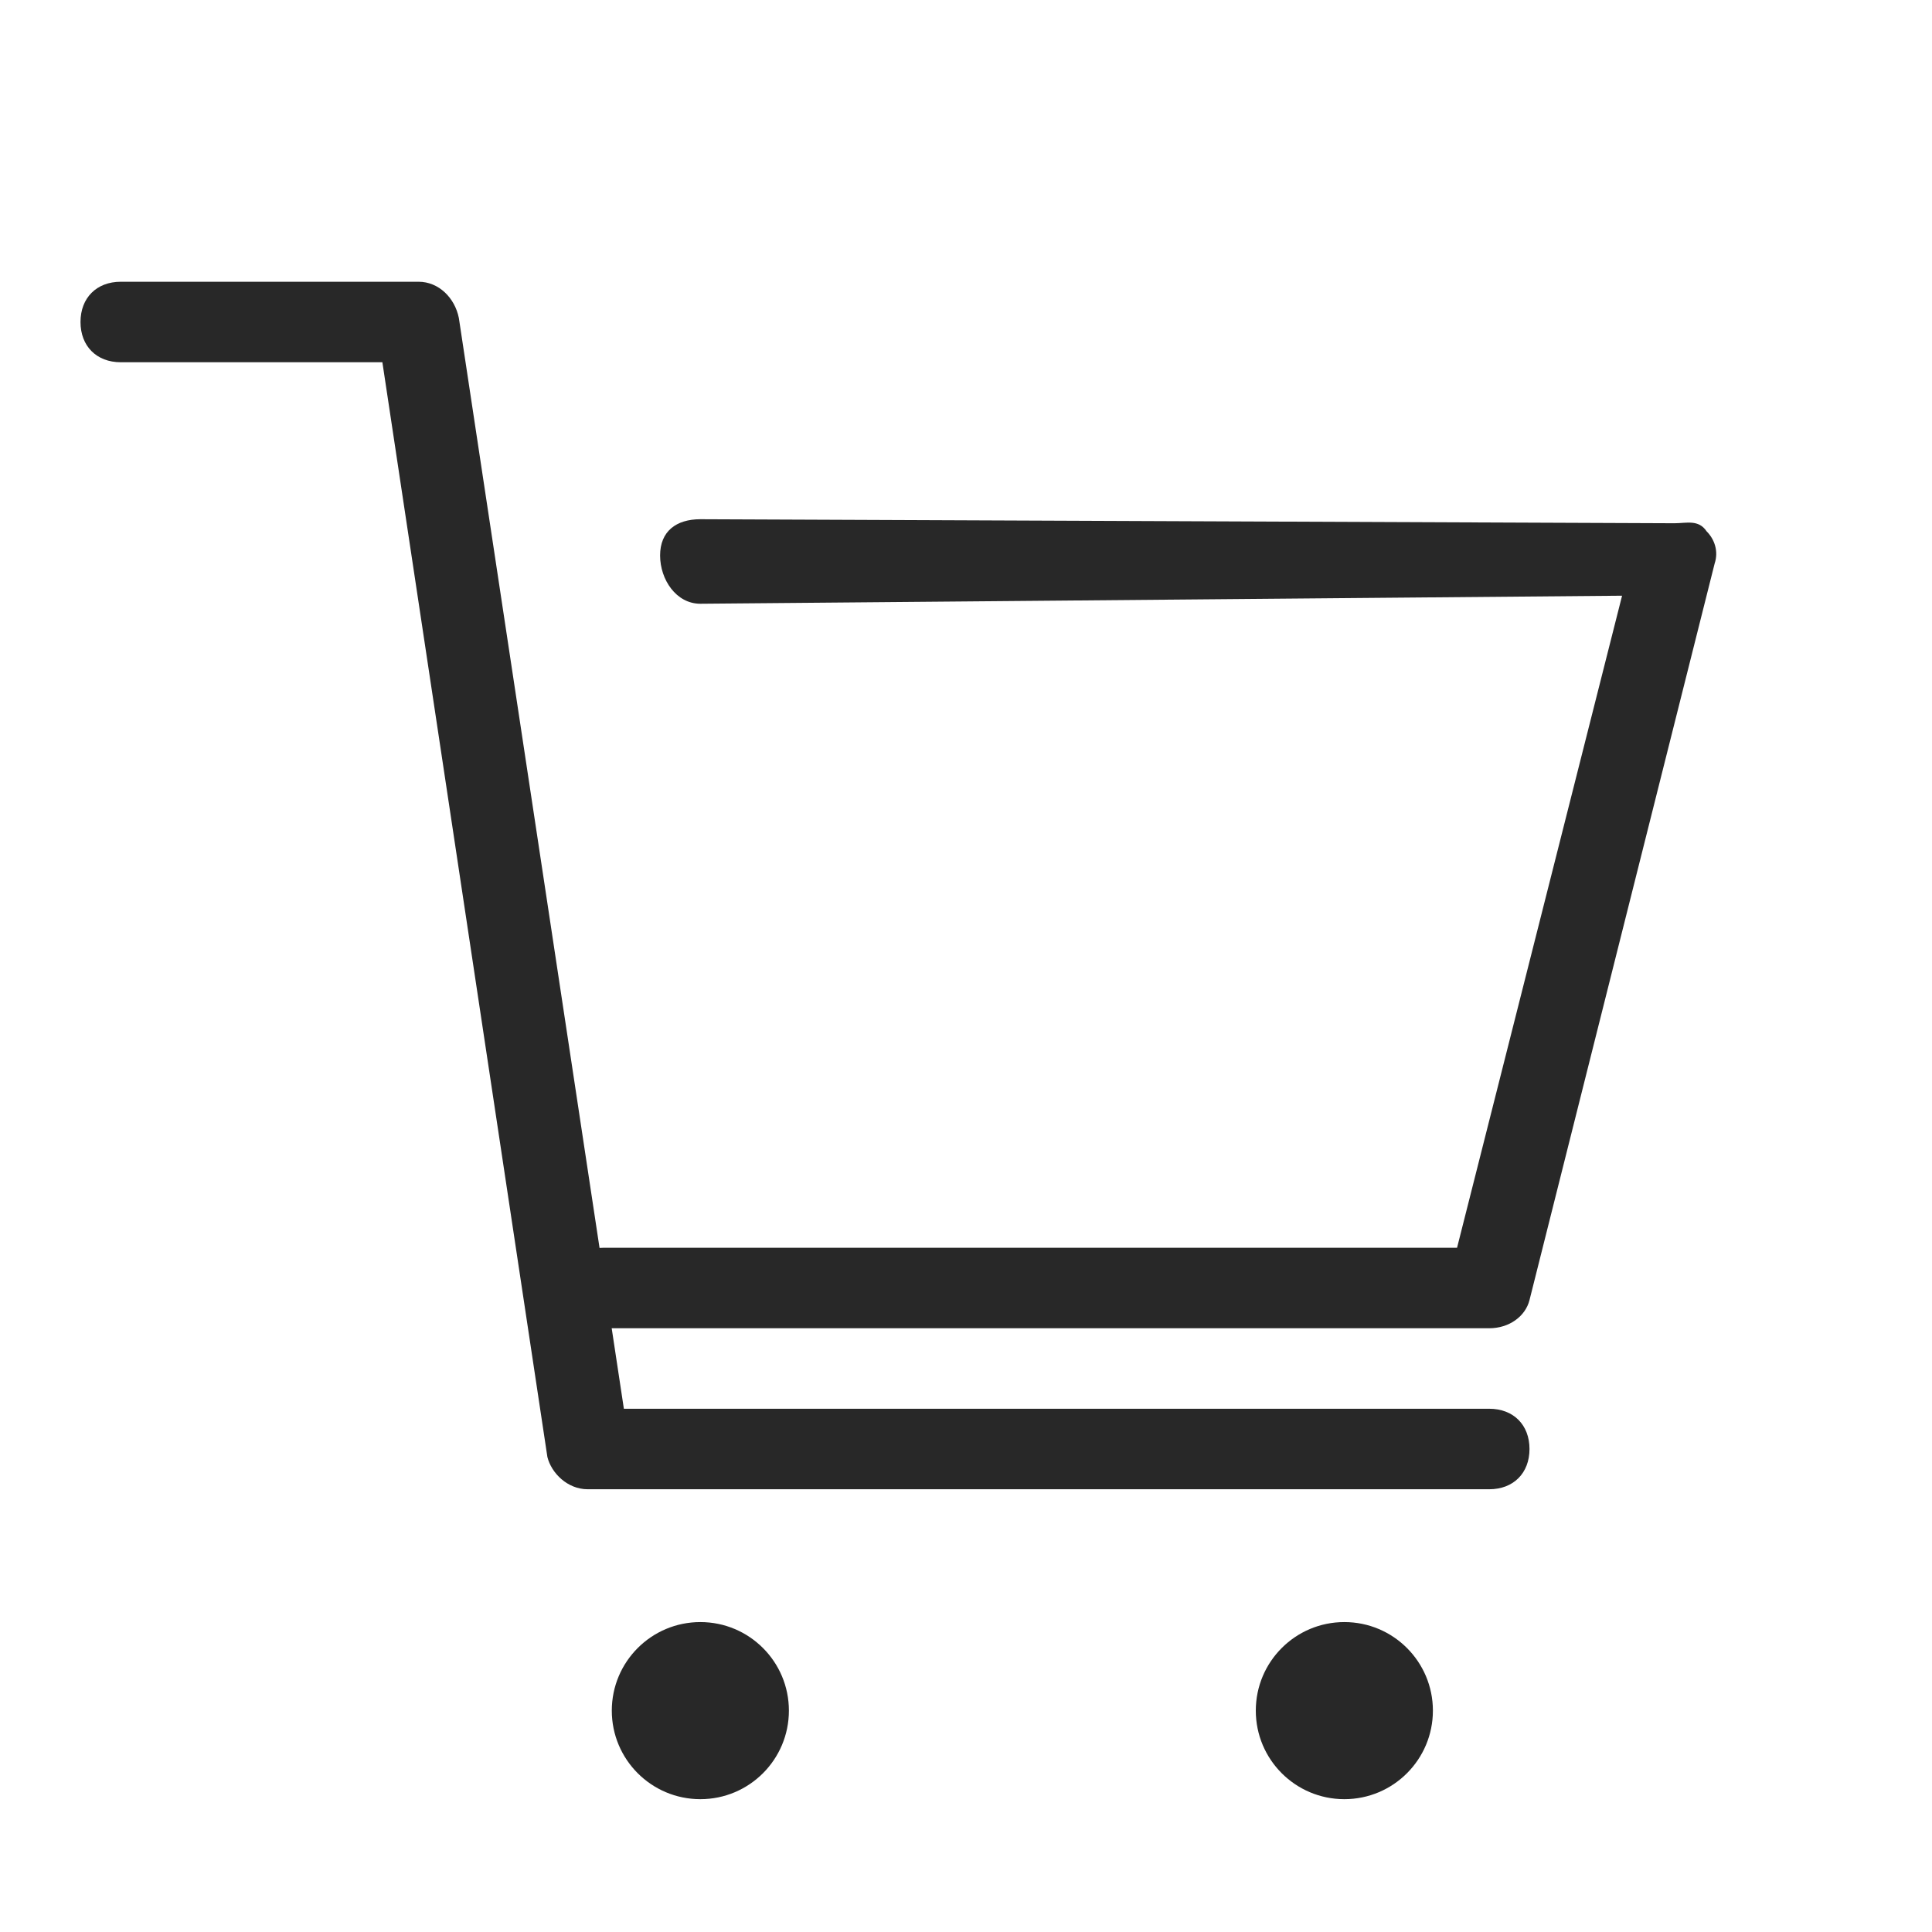 <?xml version="1.0" encoding="utf-8"?>
<!-- Generator: Adobe Illustrator 19.0.0, SVG Export Plug-In . SVG Version: 6.00 Build 0)  -->
<svg version="1.1" id="图层_1" xmlns="http://www.w3.org/2000/svg" xmlns:xlink="http://www.w3.org/1999/xlink" x="0px" y="0px"
	 viewBox="0 0 48 48" style="enable-background:new 0 0 48 48;" xml:space="preserve">
<style type="text/css">
	.st0{display:none;}
	.st1{display:inline;}
	.st2{fill:#272728;}
	.st3{fill:none;stroke:#272728;stroke-width:2;stroke-linecap:round;stroke-linejoin:round;stroke-miterlimit:10;}
	.st4{fill:#F1BE1C;}
	.st5{display:inline;fill:#F1BE1C;}
	.st6{fill:#FFFFFF;}
	.st7{fill:#282828;}
</style>
<g id="XMLID_137_" class="st0">
	<g id="XMLID_149_" class="st1">
		<g id="XMLID_366_">
			<path id="XMLID_6_" class="st2" d="M18,45.4H7.6c-1.5,0-2.8-1.3-2.8-2.8V31.4c0-0.6,0.4-1,1-1s1,0.4,1,1v11.1
				c0,0.4,0.4,0.8,0.8,0.8H18c0.6,0,1,0.4,1,1S18.5,45.4,18,45.4z"/>
		</g>
		<g id="XMLID_150_">
			<path id="XMLID_5_" class="st2" d="M5.8,20.4c-0.6,0-1-0.4-1-1V9c0-1.5,1.3-2.8,2.8-2.8h10.3c0.6,0,1,0.4,1,1s-0.4,1-1,1H7.6
				C7.2,8.2,6.8,8.5,6.8,9v10.5C6.8,20,6.4,20.4,5.8,20.4z"/>
		</g>
	</g>
	<g id="XMLID_143_" class="st1">
		<g id="XMLID_145_">
			<path id="XMLID_4_" class="st2" d="M41.2,45.4H30.8c-0.6,0-1-0.4-1-1s0.4-1,1-1h10.4c0.4,0,0.8-0.4,0.8-0.8V31.4c0-0.6,0.4-1,1-1
				s1,0.4,1,1v11.1C43.9,44.1,42.7,45.4,41.2,45.4z"/>
		</g>
		<g id="XMLID_144_">
			<path id="XMLID_7_" class="st2" d="M42.9,20.4c-0.6,0-1-0.4-1-1V9c0-0.4-0.4-0.8-0.8-0.8H30.8c-0.6,0-1-0.4-1-1s0.4-1,1-1h10.3
				c1.5,0,2.8,1.3,2.8,2.8v10.5C43.9,20,43.5,20.4,42.9,20.4z"/>
		</g>
	</g>
	<g id="XMLID_141_" class="st1">
		<path id="XMLID_3_" class="st2" d="M45,26H5c-0.6,0-1-0.4-1-1s0.4-1,1-1h40c0.6,0,1,0.4,1,1S45.6,26,45,26z"/>
	</g>
</g>
<g id="XMLID_385_" class="st0">
	<g id="XMLID_407_" class="st1">
		<path id="XMLID_16_" class="st2" d="M10.7,43.1l2.6-4.3c-5.7-2.9-9.1-7.9-9.1-13.3c0-8.8,9.1-15.9,20.3-15.9
			c11.2,0,20.3,7.1,20.3,15.9s-9.1,15.9-20.3,15.9c-0.7,0-1.5,0-2.4-0.1L10.7,43.1z M24.5,11.6c-10.1,0-18.3,6.2-18.3,13.9
			c0,4.9,3.4,9.4,9,11.9l1,0.5l-1.5,2.5l7.4-1.2l0.1,0c0.9,0.1,1.7,0.1,2.4,0.1c10.1,0,18.3-6.2,18.3-13.9
			C42.9,17.8,34.7,11.6,24.5,11.6z"/>
	</g>
	<g id="XMLID_395_" class="st1">
		<path id="XMLID_13_" class="st2" d="M13,28.2c-1.6,0-2.8-1.3-2.8-2.8s1.3-2.8,2.8-2.8s2.8,1.3,2.8,2.8S14.6,28.2,13,28.2z
			 M13,24.6c-0.4,0-0.8,0.4-0.8,0.8c0,0.4,0.4,0.8,0.8,0.8s0.8-0.4,0.8-0.8C13.8,25,13.5,24.6,13,24.6z"/>
	</g>
	<g id="XMLID_394_" class="st1">
		<path id="XMLID_10_" class="st2" d="M25,28.2c-1.6,0-2.8-1.3-2.8-2.8s1.3-2.8,2.8-2.8c1.6,0,2.8,1.3,2.8,2.8S26.6,28.2,25,28.2z
			 M25,24.6c-0.4,0-0.8,0.4-0.8,0.8c0,0.4,0.4,0.8,0.8,0.8c0.4,0,0.8-0.4,0.8-0.8C25.8,25,25.5,24.6,25,24.6z"/>
	</g>
	<g id="XMLID_386_" class="st1">
		<path id="XMLID_8_" class="st2" d="M37,28.2c-1.6,0-2.8-1.3-2.8-2.8s1.3-2.8,2.8-2.8s2.8,1.3,2.8,2.8S38.6,28.2,37,28.2z M37,24.6
			c-0.4,0-0.8,0.4-0.8,0.8c0,0.4,0.4,0.8,0.8,0.8s0.8-0.4,0.8-0.8C37.8,25,37.5,24.6,37,24.6z"/>
	</g>
</g>
<g id="XMLID_455_" class="st0">
	<g id="XMLID_458_" class="st1">
		<path id="XMLID_49_" class="st2" d="M42.5,27.2c-0.3,0-0.5-0.1-0.7-0.3L25.4,10.3L8.9,26.9c-0.4,0.4-1,0.4-1.4,0
			c-0.4-0.4-0.4-1,0-1.4L24.7,8.2C24.9,8,25.2,8,25.4,8c0,0,0,0,0,0c0.3,0,0.5,0,0.7,0.2l17.1,17.2c0.4,0.4,0.4,1,0,1.4
			C43,27.1,42.7,27.2,42.5,27.2z"/>
	</g>
	<g id="XMLID_457_" class="st1">
		<path id="XMLID_48_" class="st2" d="M35,40.8H15.7c-1.7,0-3-1.3-3-3V25.2c0-0.6,0.4-1,1-1s1,0.4,1,1v12.7c0,0.6,0.4,1,1,1H35
			c0.6,0,1-0.4,1-1V25.2c0-0.6,0.4-1,1-1s1,0.4,1,1v12.7C38,39.5,36.7,40.8,35,40.8z"/>
	</g>
	<g id="XMLID_456_" class="st1">
		<path id="XMLID_45_" class="st2" d="M28,40.1h-5.4c-0.4,0-0.8-0.3-0.8-0.8v-6.5c0-0.4,0.3-0.8,0.8-0.8H28c0.4,0,0.8,0.3,0.8,0.8
			v6.5C28.8,39.7,28.4,40.1,28,40.1z M23.4,38.6h3.9v-5h-3.9V38.6z"/>
	</g>
</g>
<g id="XMLID_554_" class="st0">
	<g id="XMLID_467_" class="st1">
		<g id="XMLID_468_">
			<path id="XMLID_57_" class="st2" d="M28.8,40.4c-5.2,0-9.3-4.2-9.3-9.3s4.2-9.3,9.3-9.3s9.3,4.2,9.3,9.3S34,40.4,28.8,40.4z
				 M28.8,23.7c-4,0-7.3,3.3-7.3,7.3s3.3,7.3,7.3,7.3c4,0,7.3-3.3,7.3-7.3S32.9,23.7,28.8,23.7z"/>
		</g>
	</g>
	<g id="XMLID_465_" class="st1">
		<g id="XMLID_466_">
			<path id="XMLID_52_" class="st2" d="M21,42.3h-9.1c-1.8,0-3.3-1.5-3.3-3.3V17.5c0-0.6,0.4-1,1-1h29.8c0.6,0,1,0.4,1,1v6.7
				c0,0.6-0.4,1-1,1s-1-0.4-1-1v-5.7H10.6V39c0,0.7,0.6,1.3,1.3,1.3H21c0.6,0,1,0.4,1,1S21.5,42.3,21,42.3z"/>
		</g>
	</g>
	<g id="XMLID_462_" class="st1">
		<g id="XMLID_463_">
			<path id="XMLID_53_" class="st2" d="M39.5,18.6H9.6c-0.4,0-0.8-0.2-0.9-0.6c-0.2-0.4-0.1-0.8,0.2-1.1l6.4-7.1
				c0.2-0.2,0.5-0.3,0.7-0.3h17.1c0.3,0,0.6,0.1,0.7,0.3l6.4,7.1c0.3,0.3,0.3,0.7,0.2,1.1C40.2,18.3,39.9,18.6,39.5,18.6z
				 M11.9,16.6h25.4l-4.6-5.1H16.4L11.9,16.6z"/>
		</g>
	</g>
	<g id="XMLID_459_" class="st1">
		<g id="XMLID_460_">
			<path id="XMLID_51_" class="st2" d="M13,26.4c-0.1,0-0.3,0-0.4-0.1c-0.4-0.2-0.6-0.5-0.6-0.9V18c0-0.6,0.4-1,1-1s1,0.4,1,1v5.2
				l1.4-1.2c0.4-0.3,0.9-0.3,1.3,0l1.3,1.1V18c0-0.6,0.4-1,1-1s1,0.4,1,1v7.3c0,0.4-0.2,0.7-0.6,0.9c-0.4,0.2-0.8,0.1-1.1-0.1
				l-2.3-2l-2.4,2C13.5,26.3,13.2,26.4,13,26.4z"/>
		</g>
	</g>
	<g id="XMLID_521_" class="st1">
		<g id="XMLID_524_">
			<path id="XMLID_185_" class="st3" d="M38.7,42"/>
		</g>
		<g id="XMLID_523_">
			<path id="XMLID_50_" class="st2" d="M38.7,42.2c-0.2,0-0.5-0.1-0.7-0.3l-3.8-3.5c-0.4-0.4-0.4-1-0.1-1.4c0.4-0.4,1-0.4,1.4-0.1
				l3.8,3.5c0.4,0.4,0.4,1,0.1,1.4C39.2,42.1,39,42.2,38.7,42.2z"/>
		</g>
		<g id="XMLID_522_">
			<path id="XMLID_181_" class="st3" d="M34.1,37.7"/>
		</g>
	</g>
</g>
<g id="XMLID_555_" class="st0">
	<g id="XMLID_518_" class="st1">
		<path id="XMLID_65_" class="st2" d="M36,26H15c-0.6,0-1-0.4-1-1s0.4-1,1-1h21c0.6,0,1,0.4,1,1S36.6,26,36,26z"/>
	</g>
	<g id="XMLID_517_" class="st1">
		<path id="XMLID_64_" class="st2" d="M36,32H15c-0.6,0-1-0.4-1-1s0.4-1,1-1h21c0.6,0,1,0.4,1,1S36.6,32,36,32z"/>
	</g>
	<g id="XMLID_516_" class="st1">
		<path id="XMLID_63_" class="st2" d="M36,38H15c-0.6,0-1-0.4-1-1s0.4-1,1-1h21c0.6,0,1,0.4,1,1S36.6,38,36,38z"/>
	</g>
	<g id="XMLID_515_" class="st1">
		<path id="XMLID_62_" class="st2" d="M39.8,18.6c-0.2,0-0.5-0.1-0.6-0.3L35.8,13c-0.2-0.3-0.1-0.8,0.2-1c0.4-0.2,0.8-0.1,1,0.2
			l3.3,5.3c0.2,0.3,0.1,0.8-0.2,1C40,18.6,39.9,18.6,39.8,18.6z"/>
	</g>
	<g id="XMLID_500_" class="st1">
		<path id="XMLID_56_" class="st2" d="M38.9,43H11.8C10.2,43,9,41.7,9,40V13c0-1.7,1.2-3,2.8-3H34c0.6,0,1,0.4,1,1v9h6
			c0.6,0,1,0.4,1,1v19C42,41.7,40.6,43,38.9,43z M11.8,12c-0.7,0-0.8,0.7-0.8,1v27c0,0.3,0.1,1,0.8,1h27.2c0.6,0,1.1-0.4,1.1-1V22
			h-6c-0.6,0-1-0.4-1-1v-9H11.8z"/>
	</g>
</g>
<g id="XMLID_501_" class="st0">
	<g id="XMLID_503_" class="st1">
		<g id="XMLID_513_">
			<path id="XMLID_71_" class="st2" d="M28.4,28.6c-5,0-9.1-4.1-9.1-9.2s4.1-9.2,9.1-9.2c5,0,9.1,4.1,9.1,9.2S33.4,28.6,28.4,28.6z
				 M28.4,12.2c-3.9,0-7.1,3.2-7.1,7.2s3.2,7.2,7.1,7.2c3.9,0,7.1-3.2,7.1-7.2S32.3,12.2,28.4,12.2z"/>
		</g>
		<g id="XMLID_512_">
			<path id="XMLID_69_" class="st2" d="M16,41.6c-0.6,0-1-0.4-1-1c0-7.7,6.2-14.1,13.9-14.1c0.6,0,1,0.4,1,1s-0.4,1-1,1
				C22.4,28.6,17,34,17,40.6C17,41.2,16.6,41.6,16,41.6z"/>
		</g>
		<g id="XMLID_511_">
			<path id="XMLID_68_" class="st2" d="M41.8,41.6c-0.6,0-1-0.4-1-1c0-4.2-2.3-8.1-5.9-10.2c-0.5-0.3-0.6-0.9-0.4-1.4
				c0.3-0.5,0.9-0.6,1.4-0.4c4.2,2.5,6.9,7.1,6.9,12C42.8,41.2,42.3,41.6,41.8,41.6z"/>
		</g>
		<g id="XMLID_505_">
			<g id="XMLID_507_">
				<path id="XMLID_67_" class="st2" d="M19.5,28.4c-0.1,0-0.1,0-0.2,0c-4.3-0.8-7.4-4.6-7.4-9c0-5.1,4.1-9.2,9.1-9.2
					c0.6,0,1,0.4,1,1s-0.4,1-1,1c-3.9,0-7.1,3.2-7.1,7.2c0,3.5,2.4,6.4,5.8,7.1c0.5,0.1,0.9,0.6,0.8,1.2
					C20.4,28.1,20,28.4,19.5,28.4z"/>
			</g>
			<g id="XMLID_506_">
				<path id="XMLID_66_" class="st2" d="M8.6,41.6c-0.6,0-1-0.4-1-1c0-6.9,5.1-13.1,11.6-14.2c0.5-0.1,1.1,0.3,1.1,0.8
					c0.1,0.5-0.3,1.1-0.8,1.1c-5.6,0.9-9.9,6.3-9.9,12.2C9.6,41.2,9.1,41.6,8.6,41.6z"/>
			</g>
		</g>
	</g>
	<g id="XMLID_502_" class="st1">
		<path id="XMLID_148_" class="st3" d="M19.5,27.9"/>
	</g>
</g>
<g id="XMLID_99_" class="st0">
	<g id="XMLID_960_" class="st1">
		<polygon id="XMLID_1015_" class="st4" points="24.4,11 39.4,26 41.5,26 24.4,8.7 7.2,26 9.5,26 		"/>
		<polygon id="XMLID_1016_" class="st4" points="38,26.2 24.4,12.6 10.9,26.2 		"/>
	</g>
	<path id="XMLID_98_" class="st5" d="M13,25v12.8c0,1.1,0.6,2.2,1.7,2.2H22v-7h5v7h7c1.1,0,2-1.1,2-2.2V25H13z"/>
</g>
<g id="XMLID_100_" class="st0">
	<g id="XMLID_982_" class="st1">
		<path id="XMLID_983_" class="st4" d="M21,40.3h-9.1c-1.3,0-2.3-1-2.3-2.3V17.5h29.8v20.8c0,1.1-0.9,2-2,2H21z"/>
	</g>
	<g id="XMLID_979_" class="st1">
		<path id="XMLID_980_" class="st4" d="M39.5,16.6H9.6L16,9.5h17.1L39.5,16.6z"/>
	</g>
	<g id="XMLID_977_" class="st1">
		<polyline id="XMLID_978_" class="st6" points="19,17 19,24.3 16,21.8 13,24.4 13,17 		"/>
	</g>
	<g id="XMLID_988_" class="st1">
		<path id="XMLID_989_" class="st6" d="M28.8,38.4c-4.6,0-8.3-3.7-8.3-8.3s3.7-8.3,8.3-8.3s8.3,3.7,8.3,8.3S33.4,38.4,28.8,38.4z"/>
	</g>
	<g id="XMLID_984_" class="st1">
		<g id="XMLID_987_">
			<path id="XMLID_381_" class="st6" d="M38.5,40.1"/>
		</g>
		<g id="XMLID_986_">
			<path id="XMLID_374_" class="st6" d="M38.4,40.3c-0.2,0-0.5-0.1-0.7-0.3L34,36.5c-0.4-0.4-0.4-1-0.1-1.4c0.4-0.4,1-0.4,1.4-0.1
				l3.8,3.5c0.4,0.4,0.4,1,0.1,1.4C39,40.2,38.7,40.3,38.4,40.3z"/>
		</g>
		<g id="XMLID_985_">
			<path id="XMLID_377_" class="st6" d="M33.9,35.8"/>
		</g>
	</g>
</g>
<g id="XMLID_101_" class="st0">
	<path id="XMLID_954_" class="st5" d="M34,21V11H11.8c-1.1,0-1.8,0.9-1.8,2v27c0,1.1,0.7,2,1.8,2h27.2c1.1,0,2.1-0.9,2.1-2V21H34z"
		/>
	<g id="XMLID_958_" class="st1">
		<path id="XMLID_382_" class="st6" d="M35.7,26h-21c-0.6,0-1-0.4-1-1s0.4-1,1-1h21c0.6,0,1,0.4,1,1S36.3,26,35.7,26z"/>
	</g>
	<g id="XMLID_957_" class="st1">
		<path id="XMLID_379_" class="st6" d="M35.7,32h-21c-0.6,0-1-0.4-1-1s0.4-1,1-1h21c0.6,0,1,0.4,1,1S36.3,32,35.7,32z"/>
	</g>
	<g id="XMLID_956_" class="st1">
		<path id="XMLID_378_" class="st6" d="M35.7,38h-21c-0.6,0-1-0.4-1-1s0.4-1,1-1h21c0.6,0,1,0.4,1,1S36.3,38,35.7,38z"/>
	</g>
	<g id="XMLID_955_" class="st1">
		<path id="XMLID_383_" class="st4" d="M39.8,18.6c-0.2,0-0.5-0.1-0.6-0.3L35.8,13c-0.2-0.3-0.1-0.8,0.2-1c0.3-0.2,0.8-0.1,1,0.2
			l3.3,5.3c0.2,0.3,0.1,0.8-0.2,1C40,18.6,39.9,18.6,39.8,18.6z"/>
	</g>
</g>
<g id="XMLID_31_">
	<g id="XMLID_576_">
		<path id="XMLID_37_" class="st7" d="M37,37H14.6c-0.5,0-0.9-0.4-1-0.8L9.5,9H3C2.4,9,2,8.6,2,8s0.4-1,1-1h7.4c0.5,0,0.9,0.4,1,0.9
			L15.5,35H37c0.6,0,1,0.4,1,1S37.6,37,37,37z"/>
	</g>
	<g id="XMLID_34_">
		<path id="XMLID_36_" class="st7" d="M37,33H15c-0.6,0-1-0.4-1-1s0.4-1,1-1h21.2l4.1-16.2L17.4,15c0,0,0,0,0,0c-0.6,0-1-0.6-1-1.2
			c0-0.6,0.4-0.9,1-0.9L41.6,13c0,0,0,0,0,0c0.3,0,0.6-0.1,0.8,0.2c0.2,0.2,0.3,0.5,0.2,0.8L38,32.3C37.9,32.7,37.5,33,37,33z"/>
	</g>
	<g id="XMLID_33_">
		<circle class="st7" cx="17.4" cy="42.5" r="2.2"/>
	</g>
	<g id="XMLID_32_">
		<circle class="st7" cx="33.4" cy="42.5" r="2.2"/>
	</g>
</g>
</svg>
